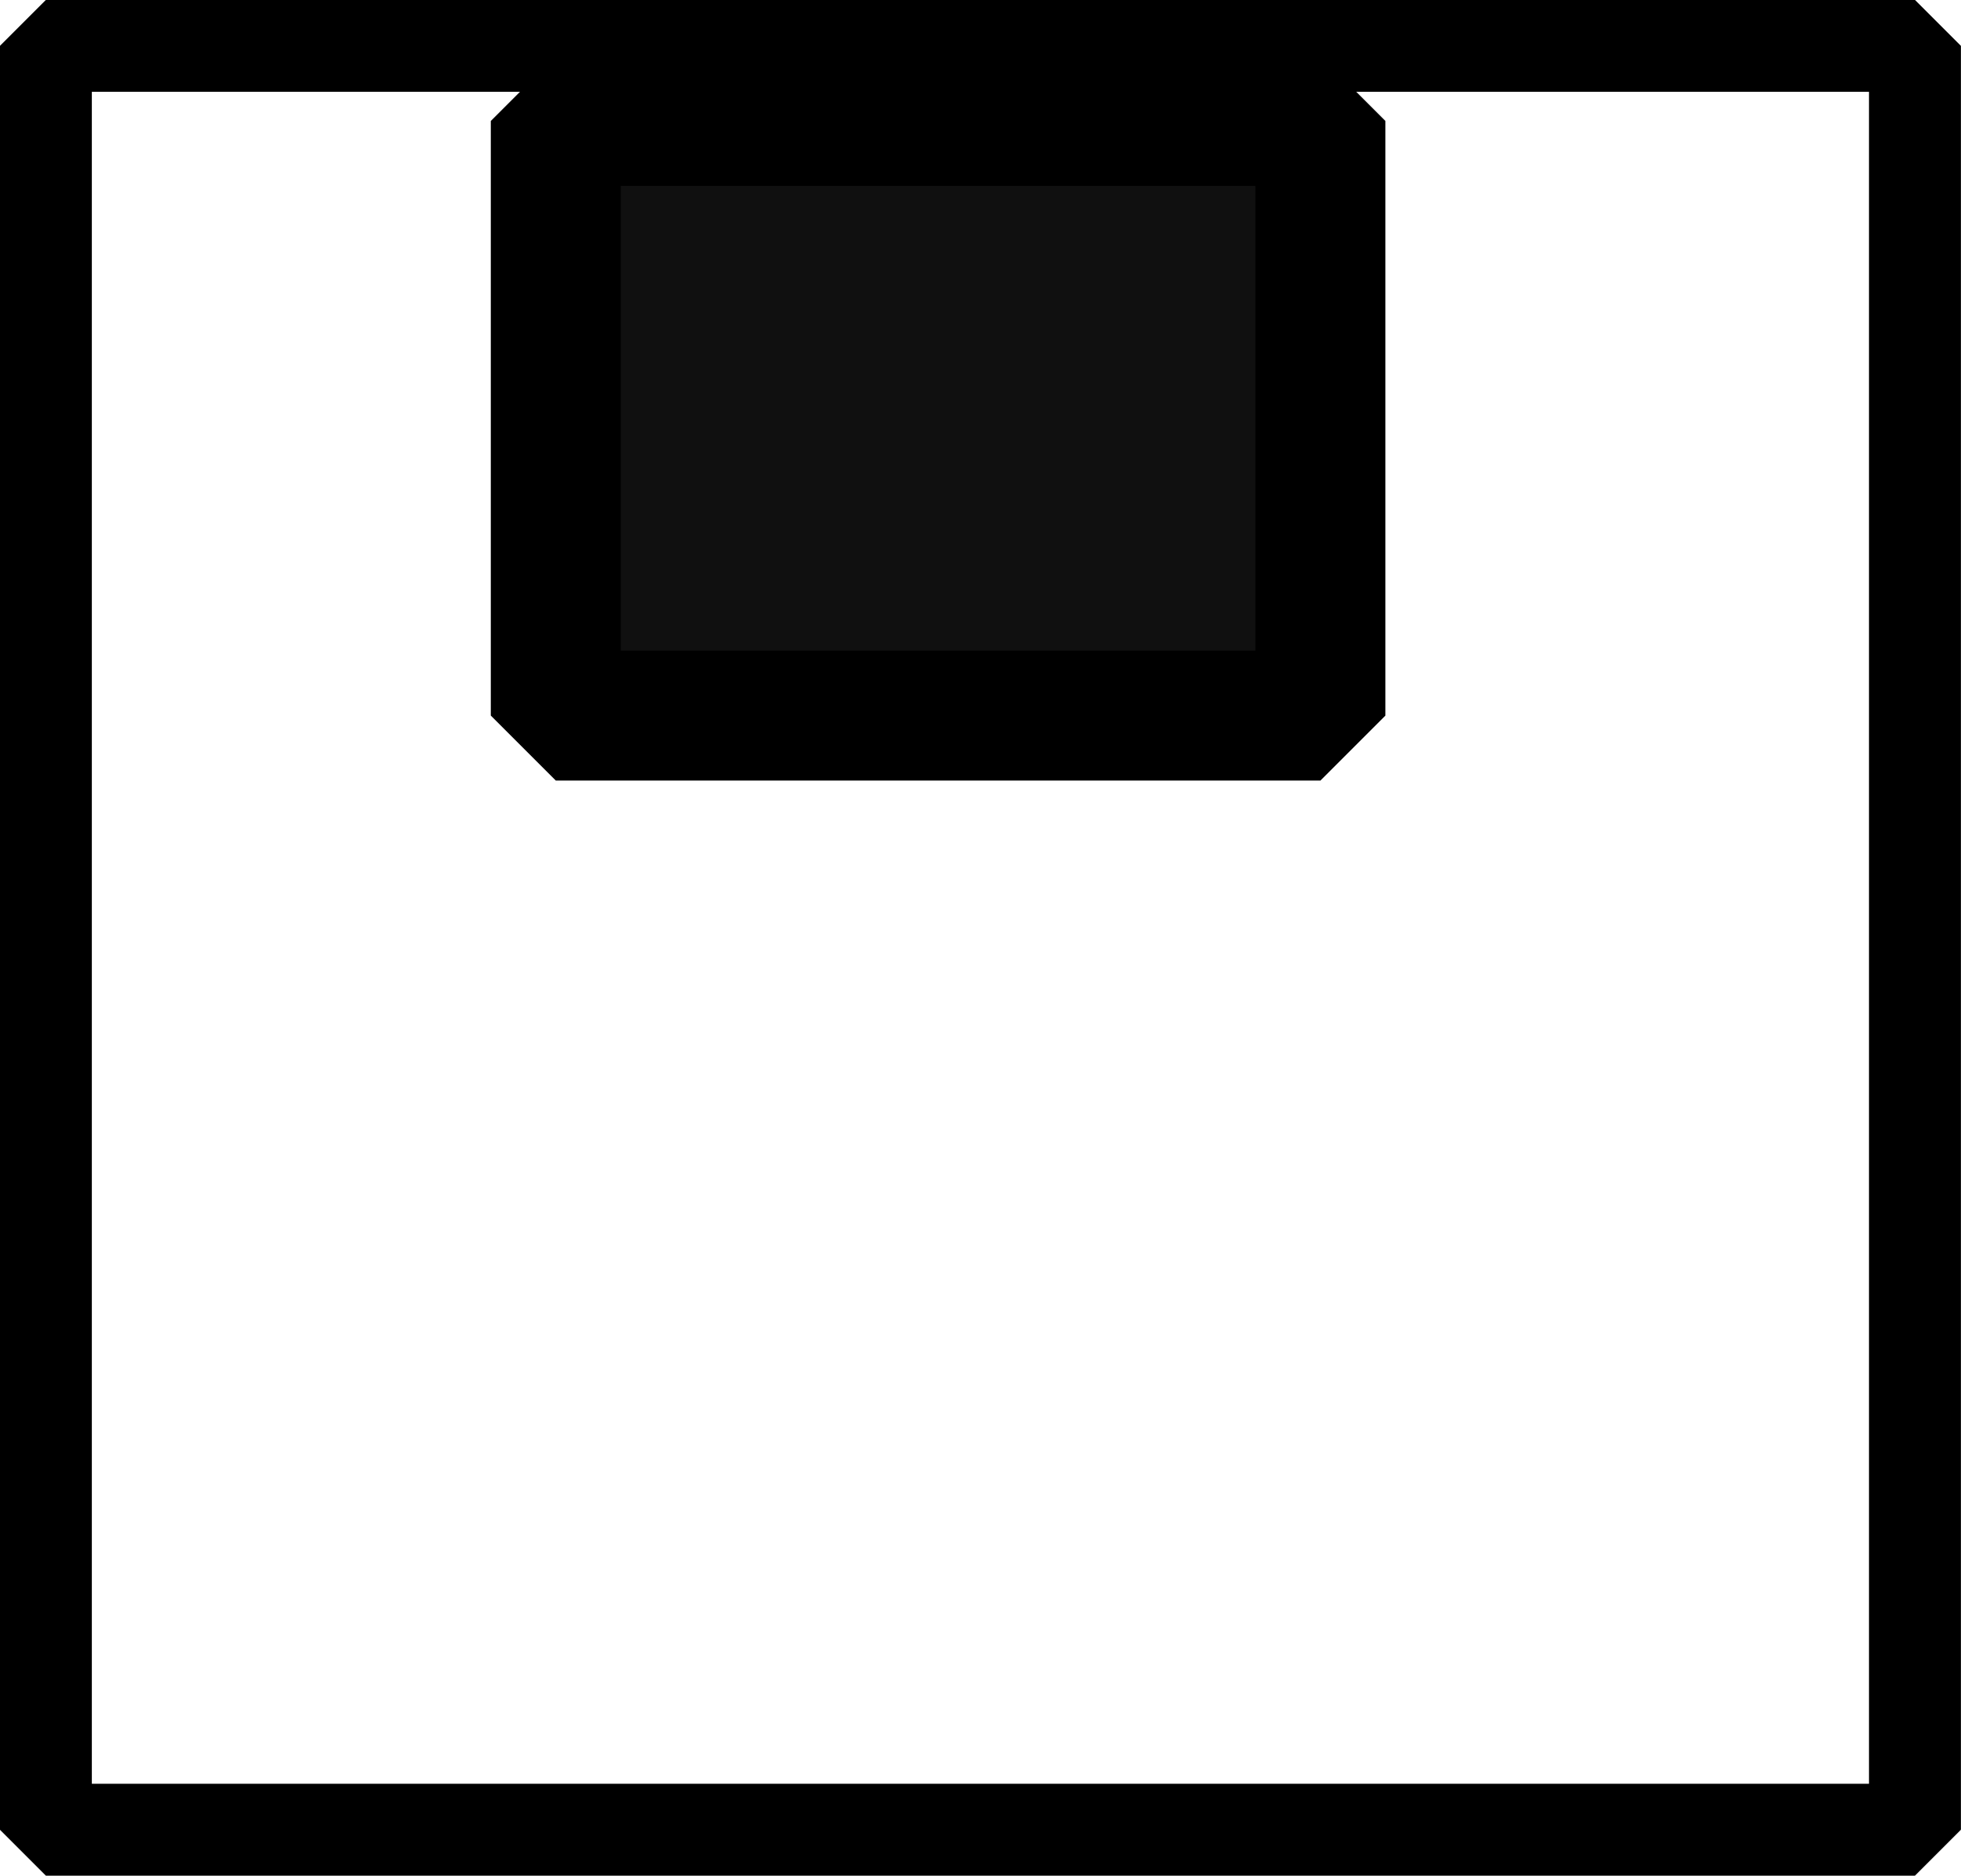 <?xml version="1.0" encoding="UTF-8" standalone="no"?>
<svg
   xmlns:dc="http://purl.org/dc/elements/1.1/"
   xmlns:cc="http://creativecommons.org/ns#"
   xmlns:rdf="http://www.w3.org/1999/02/22-rdf-syntax-ns#"
   xmlns:svg="http://www.w3.org/2000/svg"
   xmlns="http://www.w3.org/2000/svg"
   xmlns:sodipodi="http://sodipodi.sourceforge.net/DTD/sodipodi-0.dtd"
   xmlns:inkscape="http://www.inkscape.org/namespaces/inkscape"
   sodipodi:docname="ng_trolleway_station_ngr_side.svg"
   inkscape:version="1.0 (4035a4fb49, 2020-05-01)"
   id="svg8"
   version="1.1"
   viewBox="0 0 11.541 11.041"
   height="11.041mm"
   width="11.541mm">
  <defs
     id="defs2" />
  <sodipodi:namedview
     inkscape:window-maximized="0"
     inkscape:window-y="0"
     inkscape:window-x="0"
     inkscape:window-height="1032"
     inkscape:window-width="1920"
     fit-margin-bottom="0"
     fit-margin-right="0"
     fit-margin-left="0"
     fit-margin-top="0"
     showgrid="true"
     inkscape:document-rotation="0"
     inkscape:current-layer="layer1"
     inkscape:document-units="mm"
     inkscape:cy="18.542471"
     inkscape:cx="62.018843"
     inkscape:zoom="5.6"
     inkscape:pageshadow="2"
     inkscape:pageopacity="0.0"
     borderopacity="1.0"
     bordercolor="#666666"
     pagecolor="#ffffff"
     id="base">
    <inkscape:grid
       originy="0.27"
       originx="0.27"
       spacingy="0.1"
       spacingx="0.1"
       units="mm"
       id="grid833"
       type="xygrid" />
  </sodipodi:namedview>
  <g
     transform="translate(0.653,0.653)"
     id="layer1"
     inkscape:groupmode="layer"
     inkscape:label="Слой 1">
    <rect
       y="-0.383"
       x="-0.383"
       height="10.5"
       width="11"
       id="rect843"
       style="fill:#000000;fill-opacity:0.003;stroke:#000000;stroke-width:0.541;stroke-linecap:round;stroke-linejoin:bevel;stroke-miterlimit:4;stroke-dasharray:none" />
    <rect
       y="0.059"
       x="2.618"
       height="3.5"
       width="4.5"
       id="rect847"
       style="fill:#000000;fill-opacity:0.936;stroke:#000000;stroke-width:0.765;stroke-linecap:round;stroke-linejoin:bevel;stroke-miterlimit:4;stroke-dasharray:none" />
  </g>
</svg>
